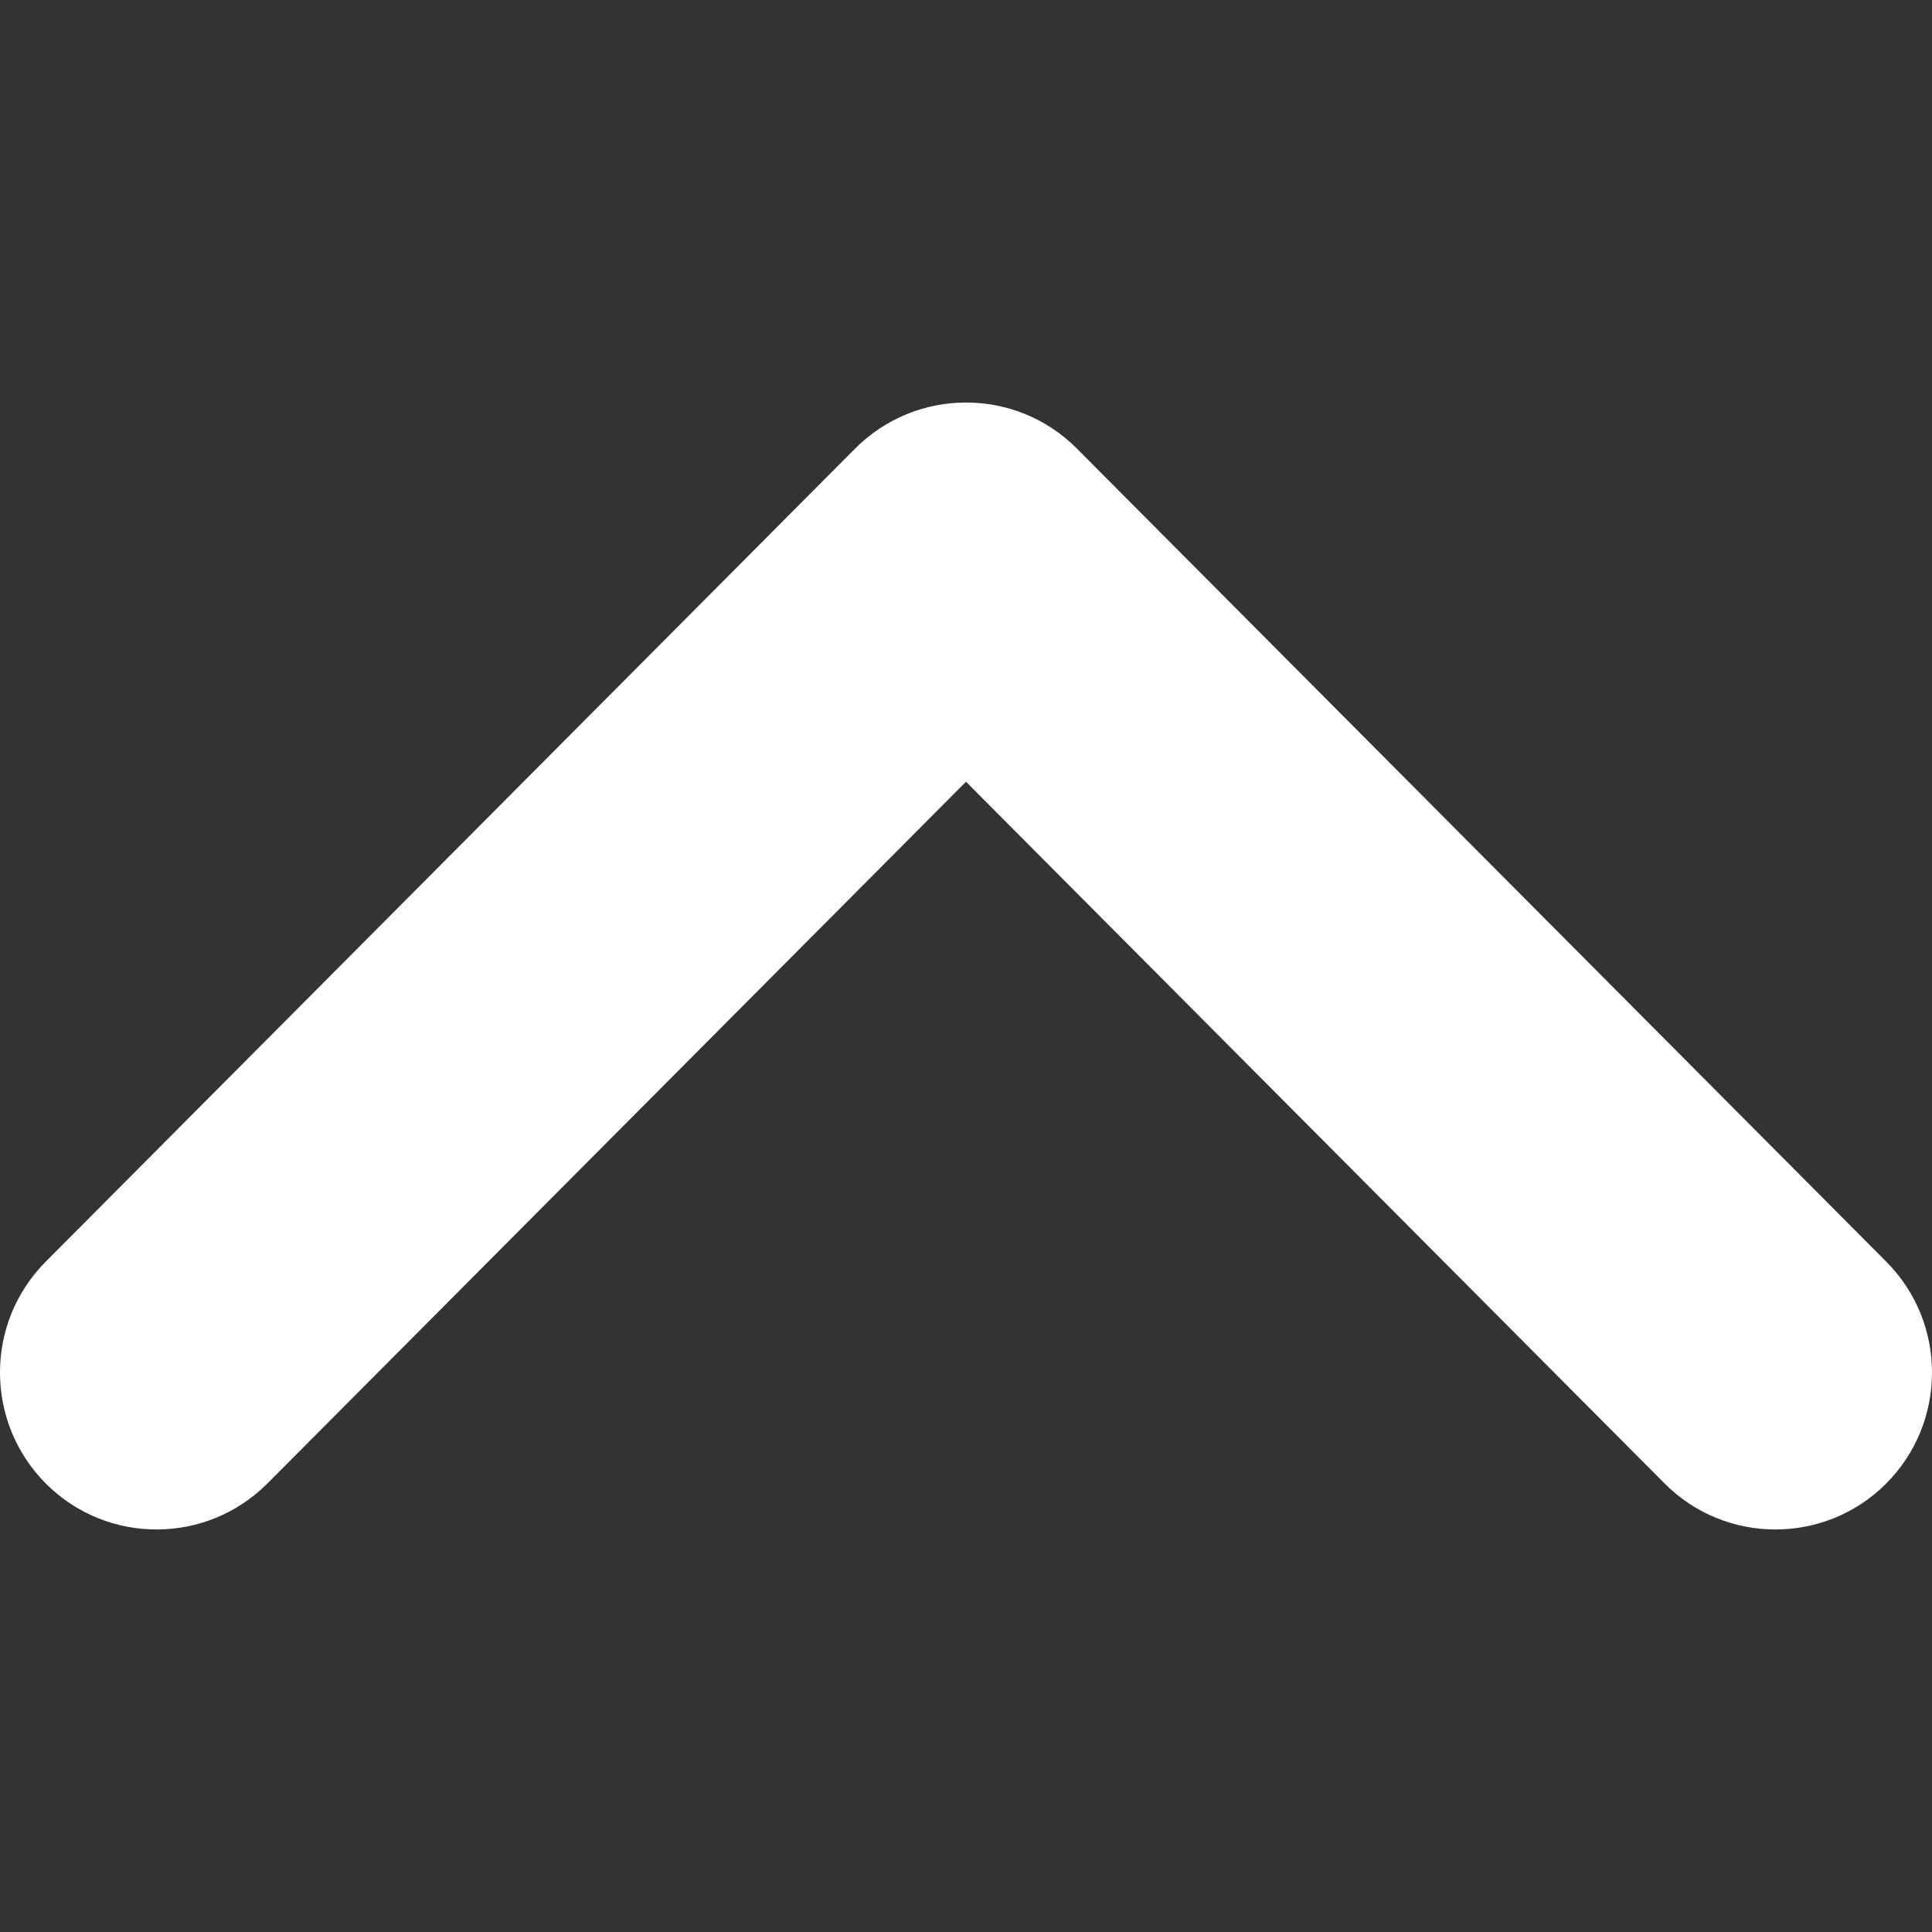 <svg width="24" height="24" viewBox="0 0 24 24" fill="none" xmlns="http://www.w3.org/2000/svg">
<rect x="0" y="0" width="24" height="24" fill="#333333" stroke="none"/>
<path d="M3.325 18.425C2.567 19.188 1.335 19.192 0.573 18.433C-0.188 17.673 -0.192 16.438 0.566 15.675L10.62 5.575C11.378 4.812 12.611 4.808 13.372 5.567L23.434 15.675C24.192 16.438 24.188 17.673 23.427 18.433C22.665 19.192 21.432 19.188 20.675 18.425L12 9.711L3.325 18.425Z" fill="white"/>
</svg>
